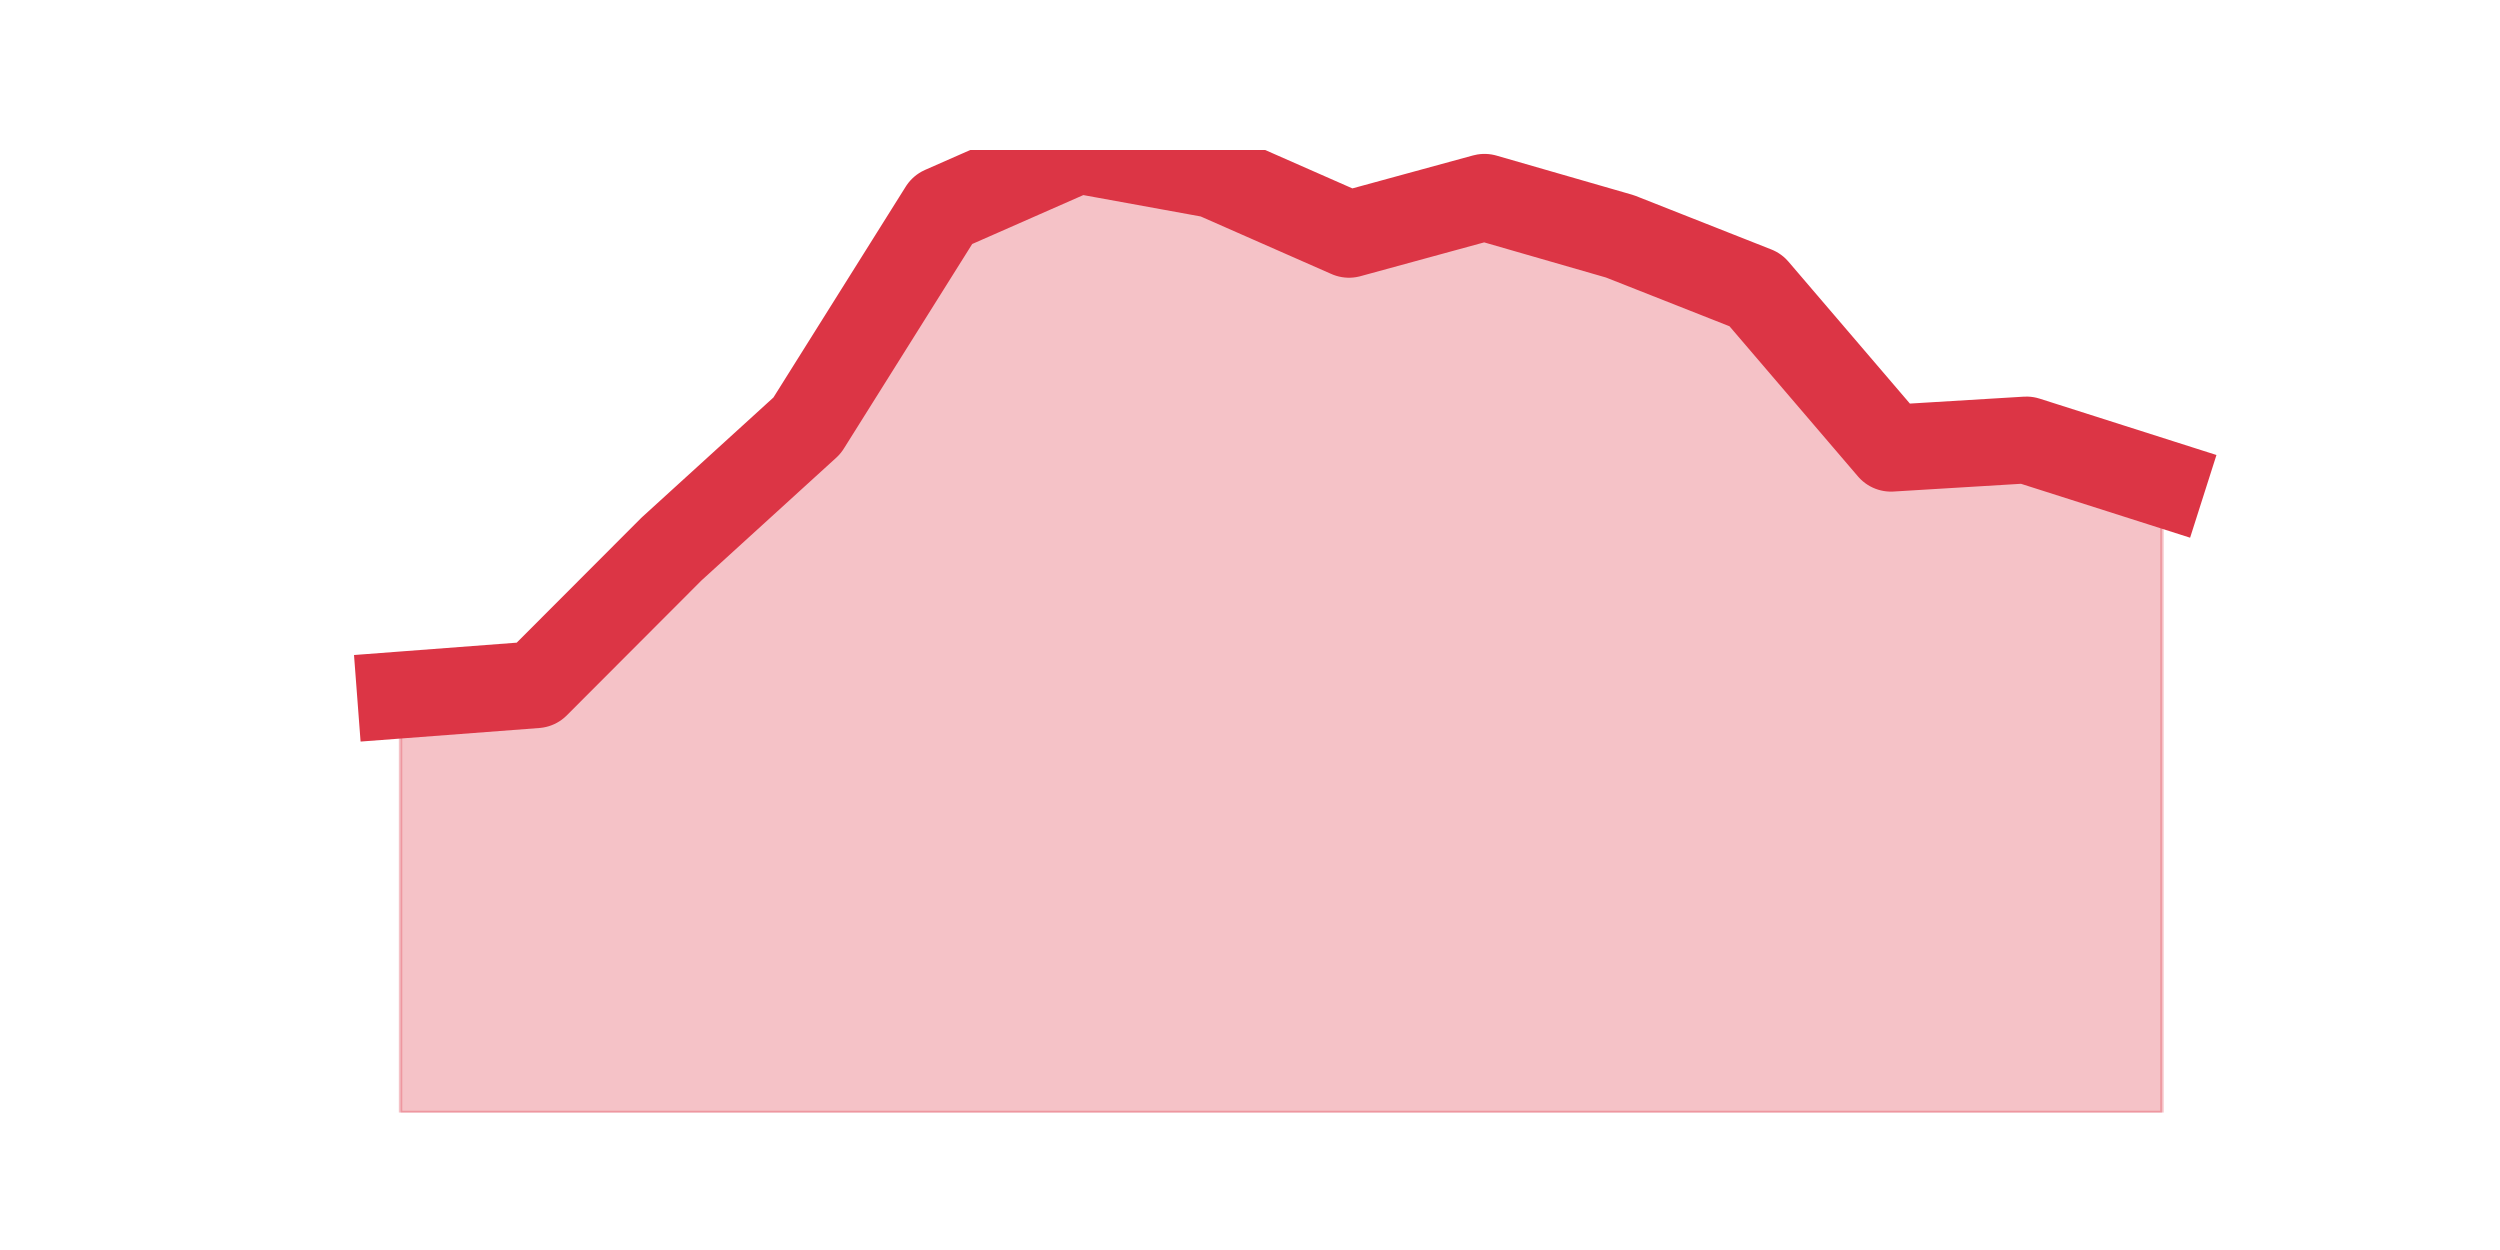 <?xml version="1.0" encoding="utf-8" standalone="no"?>
<!DOCTYPE svg PUBLIC "-//W3C//DTD SVG 1.1//EN"
  "http://www.w3.org/Graphics/SVG/1.1/DTD/svg11.dtd">
<svg height="360pt" version="1.1" viewBox="0 0 720 360" width="720pt" xmlns="http://www.w3.org/2000/svg" xmlns:xlink="http://www.w3.org/1999/xlink">
 <defs>
  <style type="text/css">*{stroke-linecap:butt;stroke-linejoin:round;}</style>
 </defs>
 <g id="figure_1">
  <g id="patch_1">
   <path d="M 0 360 
L 720 360 
L 720 0 
L 0 0 
z
" style="fill:none;"/>
  </g>
  <g id="axes_1">
   <g id="matplotlib.axis_1"/>
   <g id="matplotlib.axis_2"/>
   <g id="PolyCollection_1">
    <defs>
     <path d="M 115.364 -159.838 
L 115.364 -39.6 
L 154.385 -39.6 
L 193.406 -39.6 
L 232.427 -39.6 
L 271.448 -39.6 
L 310.469 -39.6 
L 349.49 -39.6 
L 388.51 -39.6 
L 427.531 -39.6 
L 466.552 -39.6 
L 505.573 -39.6 
L 544.594 -39.6 
L 583.615 -39.6 
L 622.636 -39.6 
L 622.636 -220.846 
L 622.636 -220.846 
L 583.615 -233.285 
L 544.594 -230.915 
L 505.573 -276.523 
L 466.552 -291.923 
L 427.531 -303.177 
L 388.51 -292.515 
L 349.49 -309.692 
L 310.469 -316.8 
L 271.448 -299.623 
L 232.427 -237.431 
L 193.406 -201.892 
L 154.385 -162.8 
L 115.364 -159.838 
z
" id="me9e9562014" style="stroke:#dc3545;stroke-opacity:0.3;"/>
    </defs>
    <g clip-path="url(#pb68b54f273)">
     <use style="fill:#dc3545;fill-opacity:0.3;stroke:#dc3545;stroke-opacity:0.3;" x="0" xlink:href="#me9e9562014" y="360"/>
    </g>
   </g>
   <g id="line2d_1">
    <path clip-path="url(#pb68b54f273)" d="M 115.364 200.162 
L 154.385 197.2 
L 193.406 158.108 
L 232.427 122.569 
L 271.448 60.377 
L 310.469 43.2 
L 349.49 50.308 
L 388.51 67.485 
L 427.531 56.823 
L 466.552 68.077 
L 505.573 83.477 
L 544.594 129.085 
L 583.615 126.715 
L 622.636 139.154 
" style="fill:none;stroke:#dc3545;stroke-linecap:square;stroke-width:25;"/>
   </g>
  </g>
 </g>
 <defs>
  <clipPath id="pb68b54f273">
   <rect height="277.2" width="558" x="90" y="43.2"/>
  </clipPath>
 </defs>
</svg>
